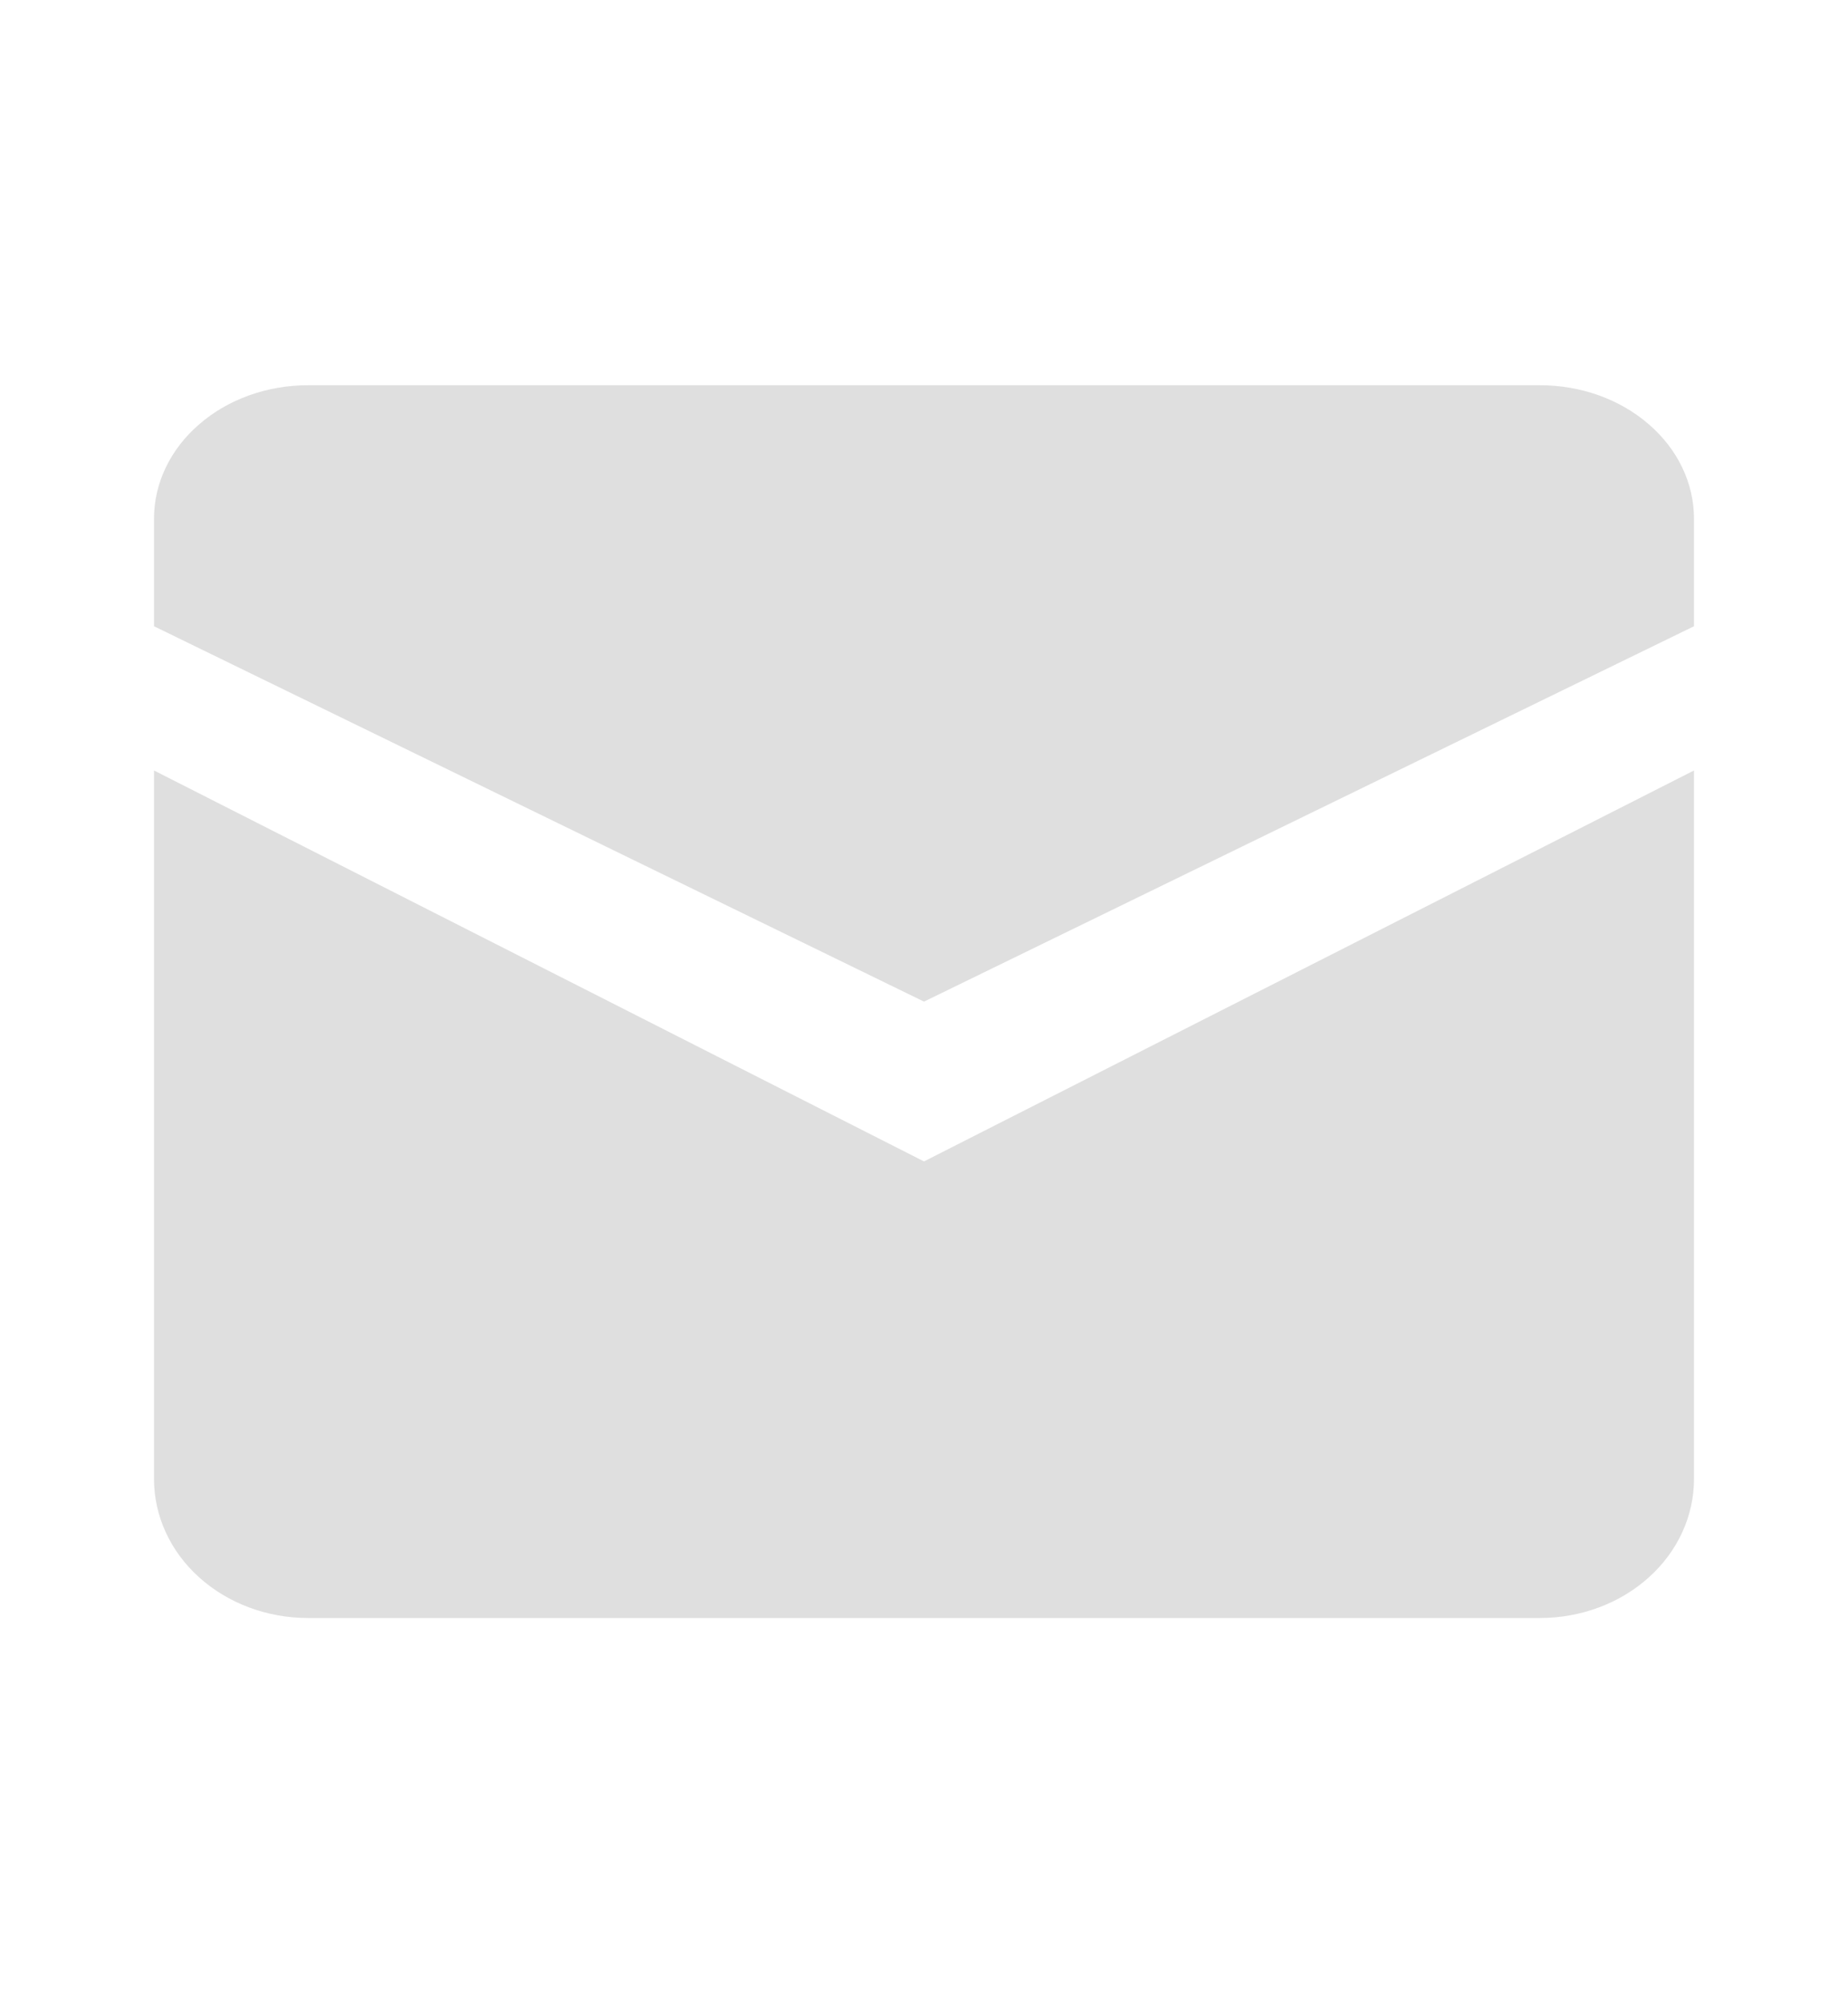 <svg width="12" height="13" viewBox="0 0 12 13" fill="none" xmlns="http://www.w3.org/2000/svg">
<path d="M1 3.366C1 3.137 1.105 2.916 1.293 2.754C1.48 2.591 1.735 2.5 2 2.5H10C10.265 2.5 10.52 2.591 10.707 2.754C10.895 2.916 11 3.137 11 3.366V4.064L6 6.5L1 4.064V3.366Z" fill="#DFDFDF"/>
<path d="M1 5V9.598C1 9.837 1.105 10.067 1.293 10.236C1.48 10.405 1.735 10.5 2 10.5H10C10.265 10.5 10.52 10.405 10.707 10.236C10.895 10.067 11 9.837 11 9.598V5L6 7.537L1 5Z" fill="#DFDFDF"/>
</svg>
